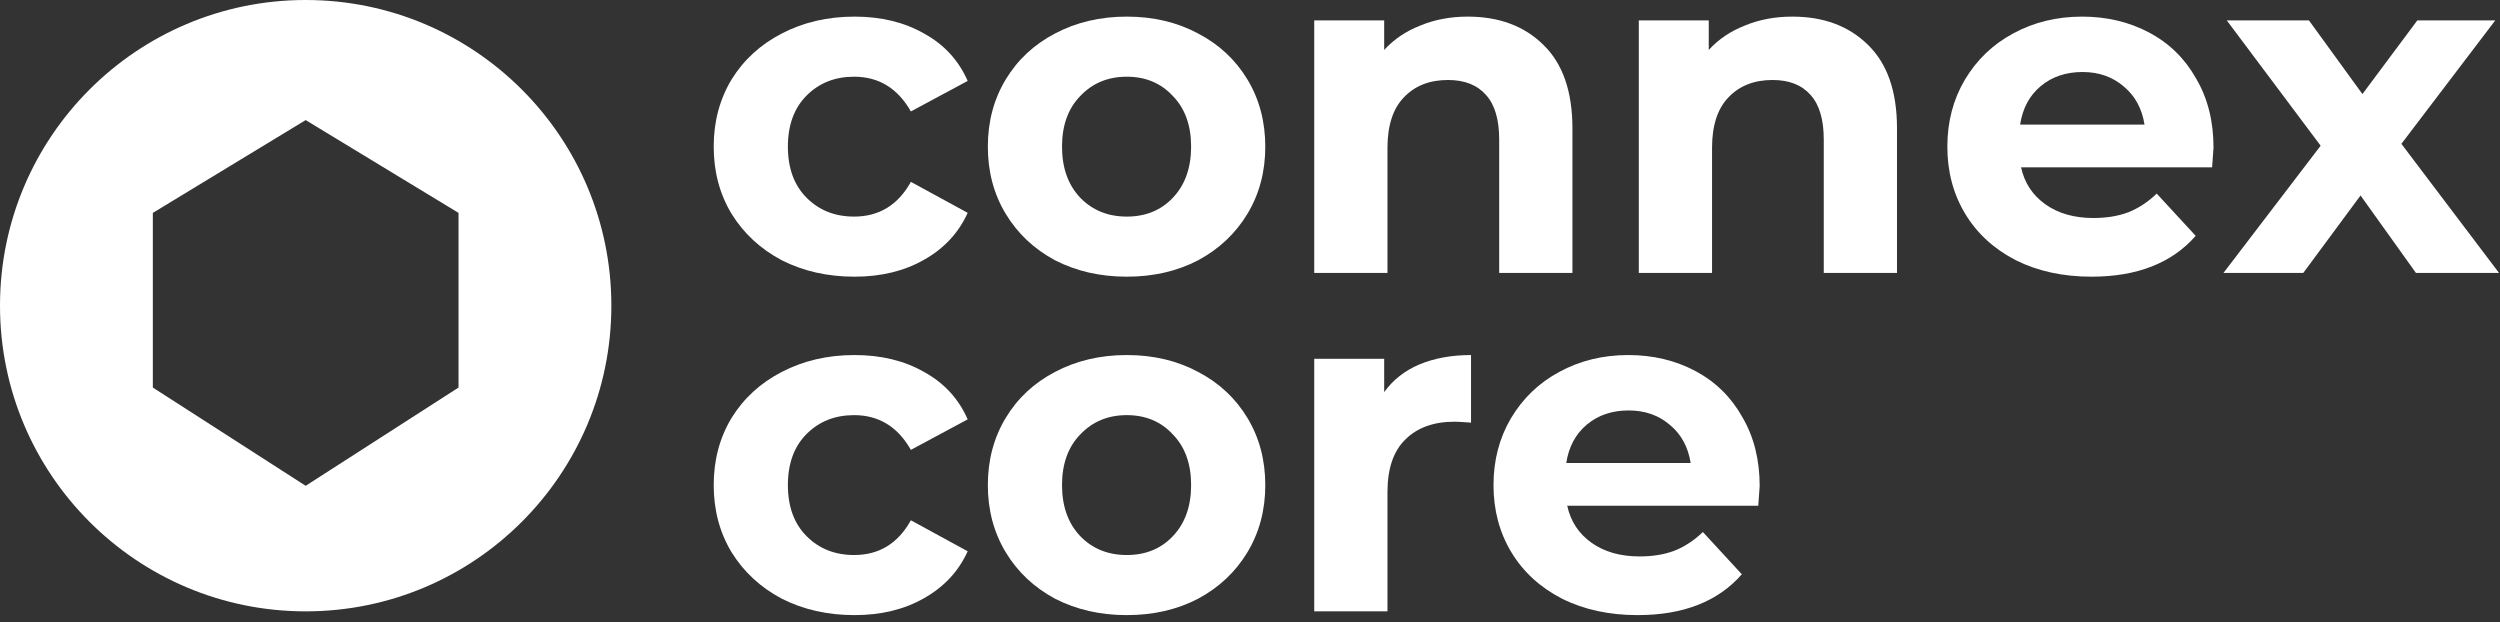 <svg width="229" height="57" viewBox="0 0 229 57" fill="none" xmlns="http://www.w3.org/2000/svg">
<rect x="0" y="0" width="229" height="57" fill="#333333" stroke="none"/>
<path d="M78.276 25.344C75.811 25.344 73.589 24.842 71.611 23.839C69.662 22.807 68.128 21.388 67.01 19.582C65.921 17.776 65.376 15.726 65.376 13.433C65.376 11.14 65.921 9.09 67.01 7.284C68.128 5.478 69.662 4.073 71.611 3.07C73.589 2.038 75.811 1.522 78.276 1.522C80.713 1.522 82.834 2.038 84.64 3.07C86.475 4.073 87.808 5.521 88.639 7.413L83.436 10.208C82.232 8.087 80.498 7.026 78.233 7.026C76.484 7.026 75.037 7.599 73.89 8.746C72.743 9.893 72.17 11.455 72.17 13.433C72.17 15.411 72.743 16.973 73.89 18.12C75.037 19.267 76.484 19.84 78.233 19.84C80.526 19.84 82.261 18.779 83.436 16.658L88.639 19.496C87.808 21.331 86.475 22.764 84.64 23.796C82.834 24.828 80.713 25.344 78.276 25.344Z" fill="white"/>
<path d="M103.215 25.344C100.779 25.344 98.586 24.842 96.636 23.839C94.716 22.807 93.211 21.388 92.121 19.582C91.032 17.776 90.487 15.726 90.487 13.433C90.487 11.14 91.032 9.09 92.121 7.284C93.211 5.478 94.716 4.073 96.636 3.07C98.586 2.038 100.779 1.522 103.215 1.522C105.652 1.522 107.831 2.038 109.751 3.07C111.672 4.073 113.177 5.478 114.266 7.284C115.356 9.09 115.9 11.14 115.9 13.433C115.9 15.726 115.356 17.776 114.266 19.582C113.177 21.388 111.672 22.807 109.751 23.839C107.831 24.842 105.652 25.344 103.215 25.344ZM103.215 19.84C104.935 19.84 106.34 19.267 107.429 18.12C108.547 16.945 109.106 15.382 109.106 13.433C109.106 11.484 108.547 9.936 107.429 8.789C106.34 7.614 104.935 7.026 103.215 7.026C101.495 7.026 100.076 7.614 98.958 8.789C97.84 9.936 97.281 11.484 97.281 13.433C97.281 15.382 97.84 16.945 98.958 18.12C100.076 19.267 101.495 19.84 103.215 19.84Z" fill="white"/>
<path d="M134.445 1.522C137.312 1.522 139.619 2.382 141.368 4.102C143.145 5.822 144.034 8.373 144.034 11.756V25H137.326V12.788C137.326 10.953 136.925 9.592 136.122 8.703C135.319 7.786 134.158 7.327 132.639 7.327C130.948 7.327 129.6 7.857 128.597 8.918C127.594 9.95 127.092 11.498 127.092 13.562V25H120.384V1.866H126.791V4.575C127.68 3.6 128.783 2.855 130.102 2.339C131.421 1.794 132.868 1.522 134.445 1.522Z" fill="white"/>
<path d="M164.176 1.522C167.042 1.522 169.35 2.382 171.099 4.102C172.876 5.822 173.765 8.373 173.765 11.756V25H167.057V12.788C167.057 10.953 166.655 9.592 165.853 8.703C165.05 7.786 163.889 7.327 162.37 7.327C160.678 7.327 159.331 7.857 158.328 8.918C157.324 9.95 156.823 11.498 156.823 13.562V25H150.115V1.866H156.522V4.575C157.41 3.6 158.514 2.855 159.833 2.339C161.151 1.794 162.599 1.522 164.176 1.522Z" fill="white"/>
<path d="M202.758 13.519C202.758 13.605 202.715 14.207 202.629 15.325H185.128C185.443 16.758 186.189 17.891 187.364 18.722C188.539 19.553 190.001 19.969 191.75 19.969C192.954 19.969 194.015 19.797 194.932 19.453C195.878 19.08 196.752 18.507 197.555 17.733L201.124 21.603C198.945 24.097 195.763 25.344 191.578 25.344C188.969 25.344 186.662 24.842 184.655 23.839C182.648 22.807 181.1 21.388 180.011 19.582C178.922 17.776 178.377 15.726 178.377 13.433C178.377 11.168 178.907 9.133 179.968 7.327C181.057 5.492 182.534 4.073 184.397 3.07C186.289 2.038 188.396 1.522 190.718 1.522C192.983 1.522 195.032 2.009 196.867 2.984C198.702 3.959 200.135 5.363 201.167 7.198C202.228 9.004 202.758 11.111 202.758 13.519ZM190.761 6.596C189.242 6.596 187.966 7.026 186.934 7.886C185.902 8.746 185.271 9.921 185.042 11.412H196.437C196.208 9.95 195.577 8.789 194.545 7.929C193.513 7.04 192.252 6.596 190.761 6.596Z" fill="white"/>
<path d="M221.3 25L216.226 17.905L210.98 25H203.67L212.571 13.347L203.971 1.866H211.496L216.398 8.617L221.429 1.866H228.567L219.967 13.175L228.911 25H221.3Z" fill="white"/>
<path d="M78.276 56.344C75.811 56.344 73.589 55.842 71.611 54.839C69.662 53.807 68.128 52.388 67.01 50.582C65.921 48.776 65.376 46.726 65.376 44.433C65.376 42.14 65.921 40.09 67.01 38.284C68.128 36.478 69.662 35.073 71.611 34.07C73.589 33.038 75.811 32.522 78.276 32.522C80.713 32.522 82.834 33.038 84.64 34.07C86.475 35.073 87.808 36.521 88.639 38.413L83.436 41.208C82.232 39.087 80.498 38.026 78.233 38.026C76.484 38.026 75.037 38.599 73.89 39.746C72.743 40.893 72.17 42.455 72.17 44.433C72.17 46.411 72.743 47.973 73.89 49.12C75.037 50.267 76.484 50.84 78.233 50.84C80.526 50.84 82.261 49.779 83.436 47.658L88.639 50.496C87.808 52.331 86.475 53.764 84.64 54.796C82.834 55.828 80.713 56.344 78.276 56.344Z" fill="white"/>
<path d="M103.215 56.344C100.779 56.344 98.586 55.842 96.636 54.839C94.716 53.807 93.211 52.388 92.121 50.582C91.032 48.776 90.487 46.726 90.487 44.433C90.487 42.14 91.032 40.09 92.121 38.284C93.211 36.478 94.716 35.073 96.636 34.07C98.586 33.038 100.779 32.522 103.215 32.522C105.652 32.522 107.831 33.038 109.751 34.07C111.672 35.073 113.177 36.478 114.266 38.284C115.356 40.09 115.9 42.14 115.9 44.433C115.9 46.726 115.356 48.776 114.266 50.582C113.177 52.388 111.672 53.807 109.751 54.839C107.831 55.842 105.652 56.344 103.215 56.344ZM103.215 50.84C104.935 50.84 106.34 50.267 107.429 49.12C108.547 47.945 109.106 46.382 109.106 44.433C109.106 42.484 108.547 40.936 107.429 39.789C106.34 38.614 104.935 38.026 103.215 38.026C101.495 38.026 100.076 38.614 98.958 39.789C97.84 40.936 97.281 42.484 97.281 44.433C97.281 46.382 97.84 47.945 98.958 49.12C100.076 50.267 101.495 50.84 103.215 50.84Z" fill="white"/>
<path d="M126.791 35.919C127.594 34.801 128.669 33.955 130.016 33.382C131.392 32.809 132.969 32.522 134.746 32.522V38.714C134.001 38.657 133.499 38.628 133.241 38.628C131.32 38.628 129.815 39.173 128.726 40.262C127.637 41.323 127.092 42.928 127.092 45.078V56H120.384V32.866H126.791V35.919Z" fill="white"/>
<path d="M161.186 44.519C161.186 44.605 161.143 45.207 161.057 46.325H143.556C143.871 47.758 144.616 48.891 145.792 49.722C146.967 50.553 148.429 50.969 150.178 50.969C151.382 50.969 152.442 50.797 153.36 50.453C154.306 50.08 155.18 49.507 155.983 48.733L159.552 52.603C157.373 55.097 154.191 56.344 150.006 56.344C147.397 56.344 145.089 55.842 143.083 54.839C141.076 53.807 139.528 52.388 138.439 50.582C137.349 48.776 136.805 46.726 136.805 44.433C136.805 42.168 137.335 40.133 138.396 38.327C139.485 36.492 140.961 35.073 142.825 34.07C144.717 33.038 146.824 32.522 149.146 32.522C151.41 32.522 153.46 33.009 155.295 33.984C157.129 34.959 158.563 36.363 159.595 38.198C160.655 40.004 161.186 42.111 161.186 44.519ZM149.189 37.596C147.669 37.596 146.394 38.026 145.362 38.886C144.33 39.746 143.699 40.921 143.47 42.412H154.865C154.635 40.95 154.005 39.789 152.973 38.929C151.941 38.04 150.679 37.596 149.189 37.596Z" fill="white"/>
<path fill-rule="evenodd" clip-rule="evenodd" d="M28 56C43.464 56 56 43.464 56 28C56 12.536 43.464 0 28 0C12.536 0 0 12.536 0 28C0 43.464 12.536 56 28 56ZM14 19.5L28 11L42 19.5V35.5L28 44.5L14 35.5V19.5Z" fill="white"/>
</svg>
